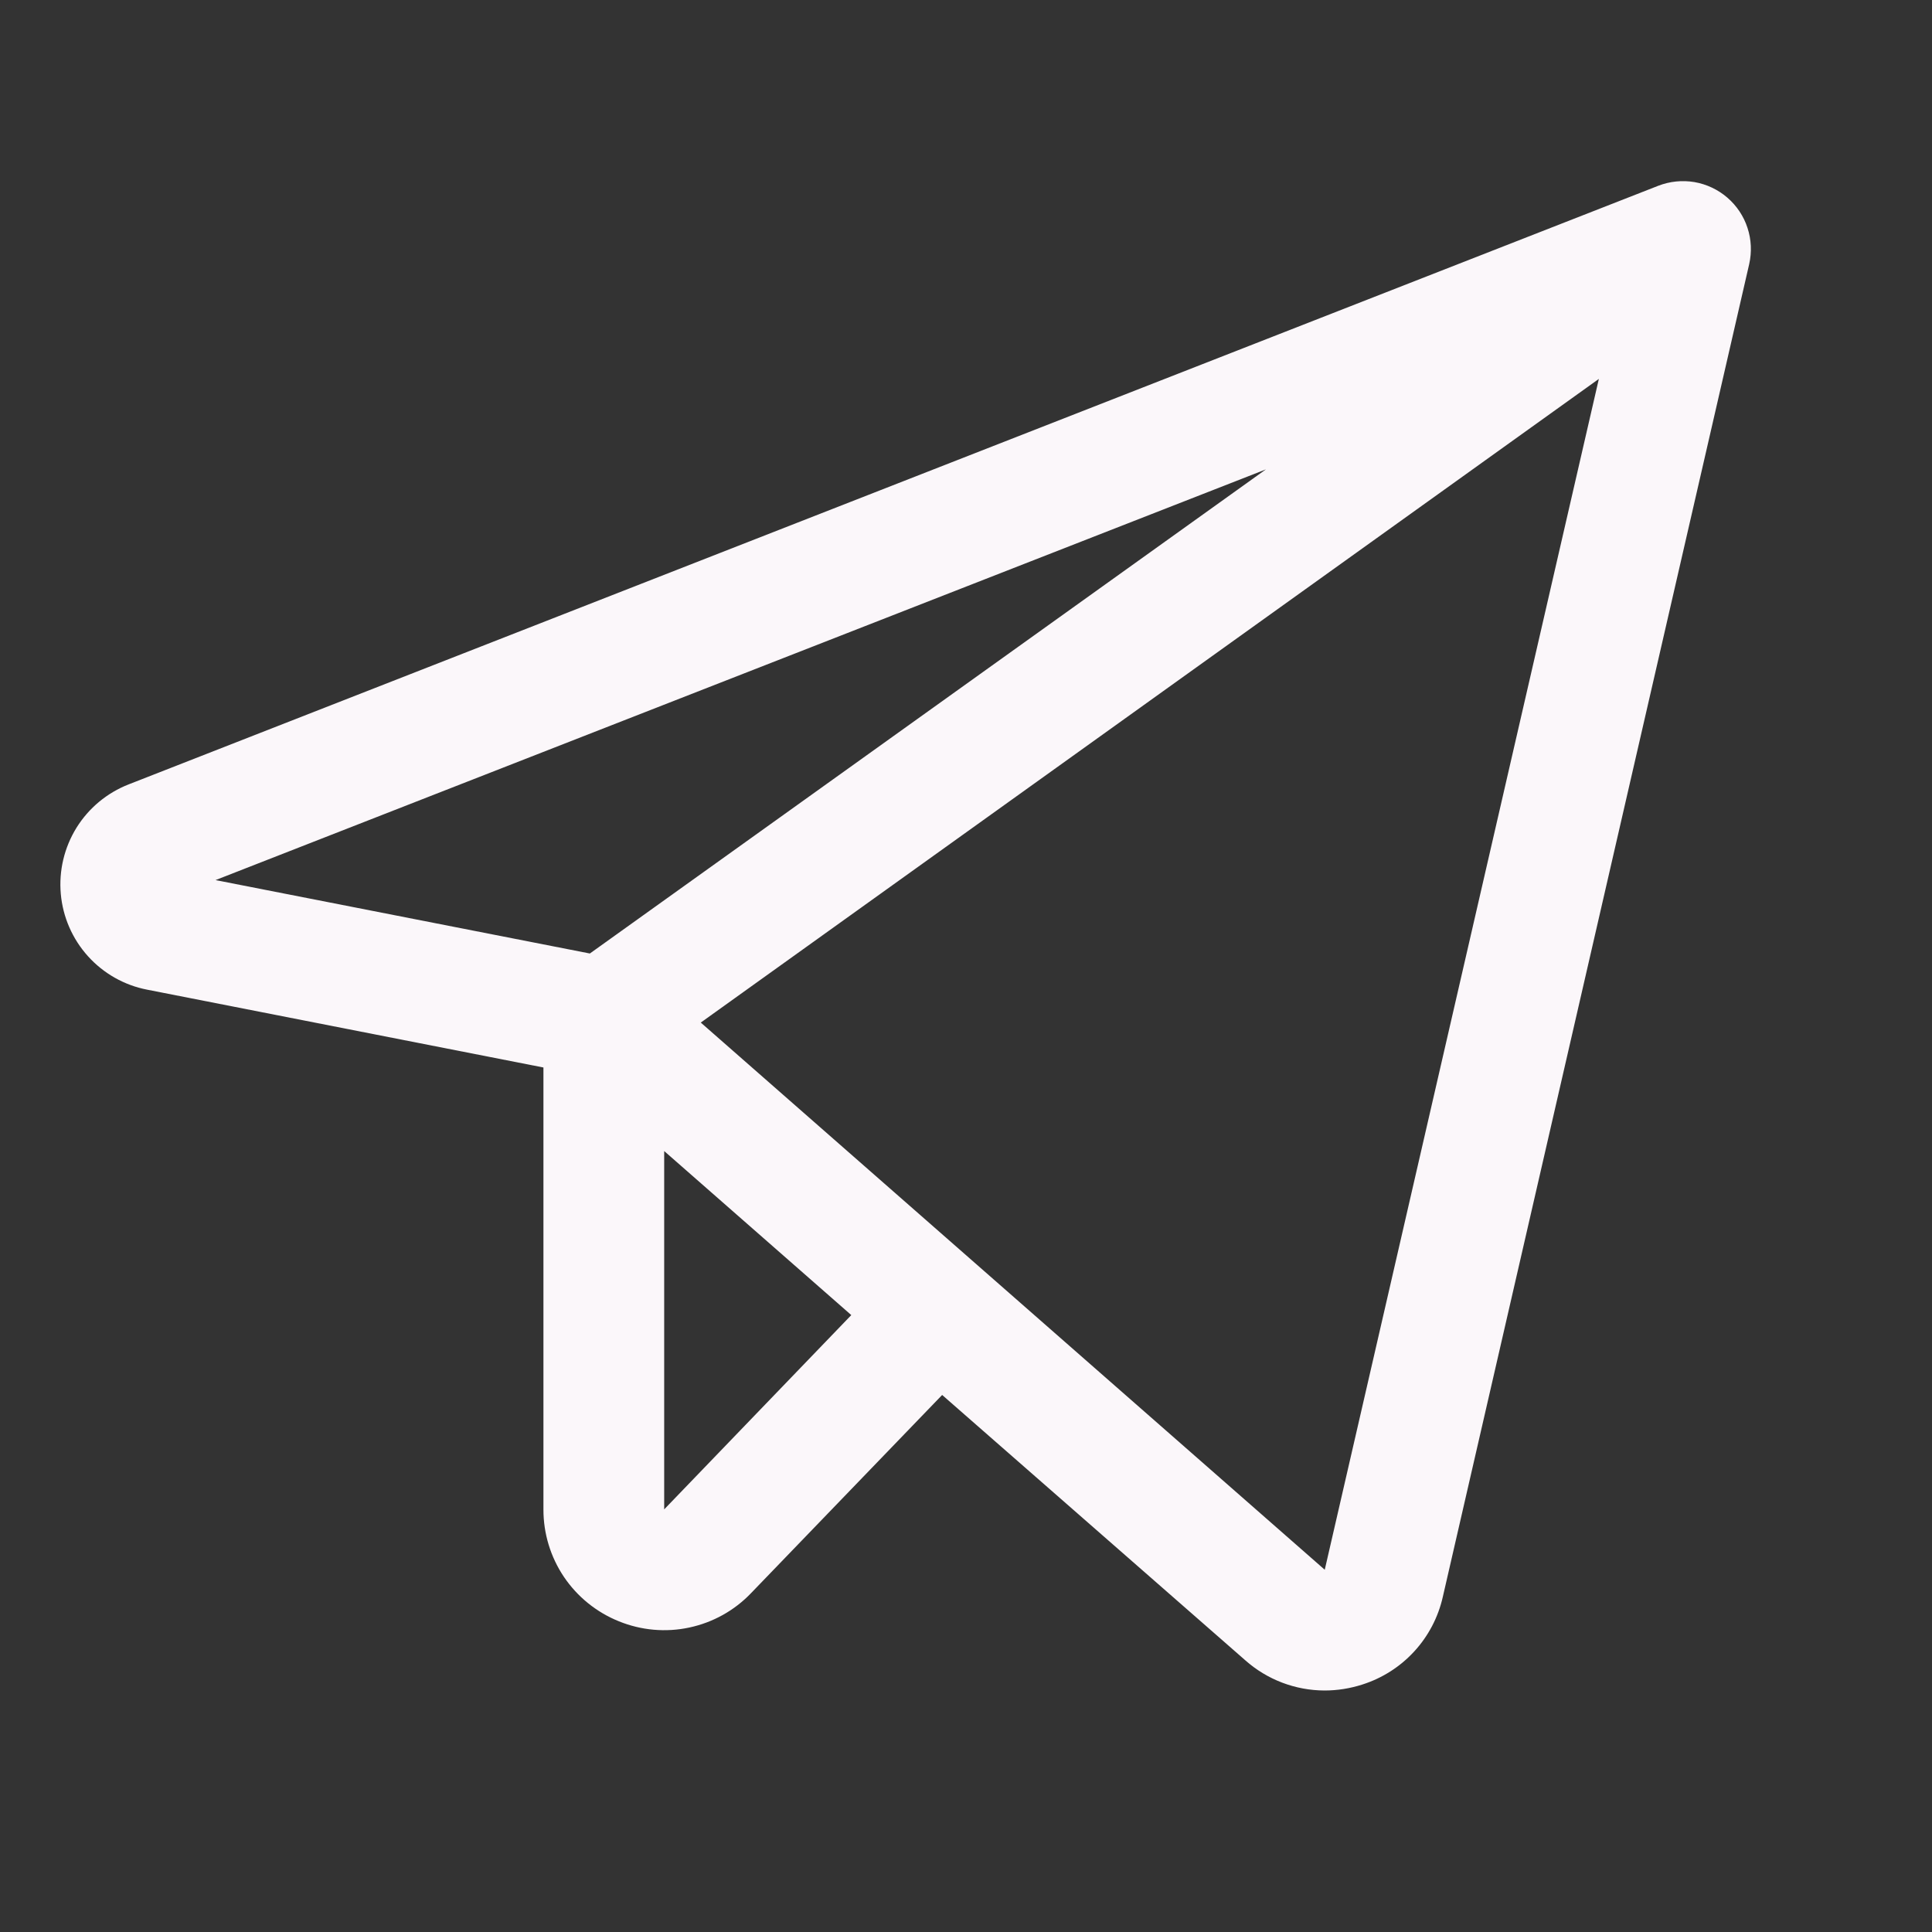 <svg width="32" height="32" viewBox="0 0 32 32" fill="none" xmlns="http://www.w3.org/2000/svg">
<rect x="0" y="0" width="32" height="32" fill="#333333" stroke="none"/>
<path d="M28.611 3.274C28.456 3.14 28.267 3.051 28.066 3.016C27.864 2.982 27.657 3.003 27.466 3.077L2.133 12.991C1.774 13.131 1.47 13.383 1.267 13.71C1.064 14.038 0.973 14.422 1.007 14.806C1.041 15.19 1.199 15.552 1.457 15.838C1.715 16.124 2.059 16.319 2.437 16.392L9.001 17.681V25C9 25.398 9.118 25.788 9.341 26.119C9.564 26.449 9.881 26.705 10.251 26.854C10.62 27.004 11.027 27.041 11.417 26.957C11.807 26.874 12.164 26.676 12.44 26.387L15.605 23.105L20.626 27.5C20.988 27.821 21.455 27.999 21.94 28C22.152 28 22.363 27.966 22.565 27.901C22.895 27.796 23.191 27.607 23.425 27.352C23.659 27.097 23.822 26.785 23.898 26.447L28.972 4.375C29.017 4.176 29.008 3.968 28.944 3.774C28.881 3.58 28.765 3.407 28.611 3.274ZM20.968 7.774L9.77 15.793L3.57 14.577L20.968 7.774ZM11.001 25V19.065L14.1 21.782L11.001 25ZM21.942 26L11.607 16.937L26.482 6.276L21.942 26Z" fill="#FBF7FA"/>
</svg>
